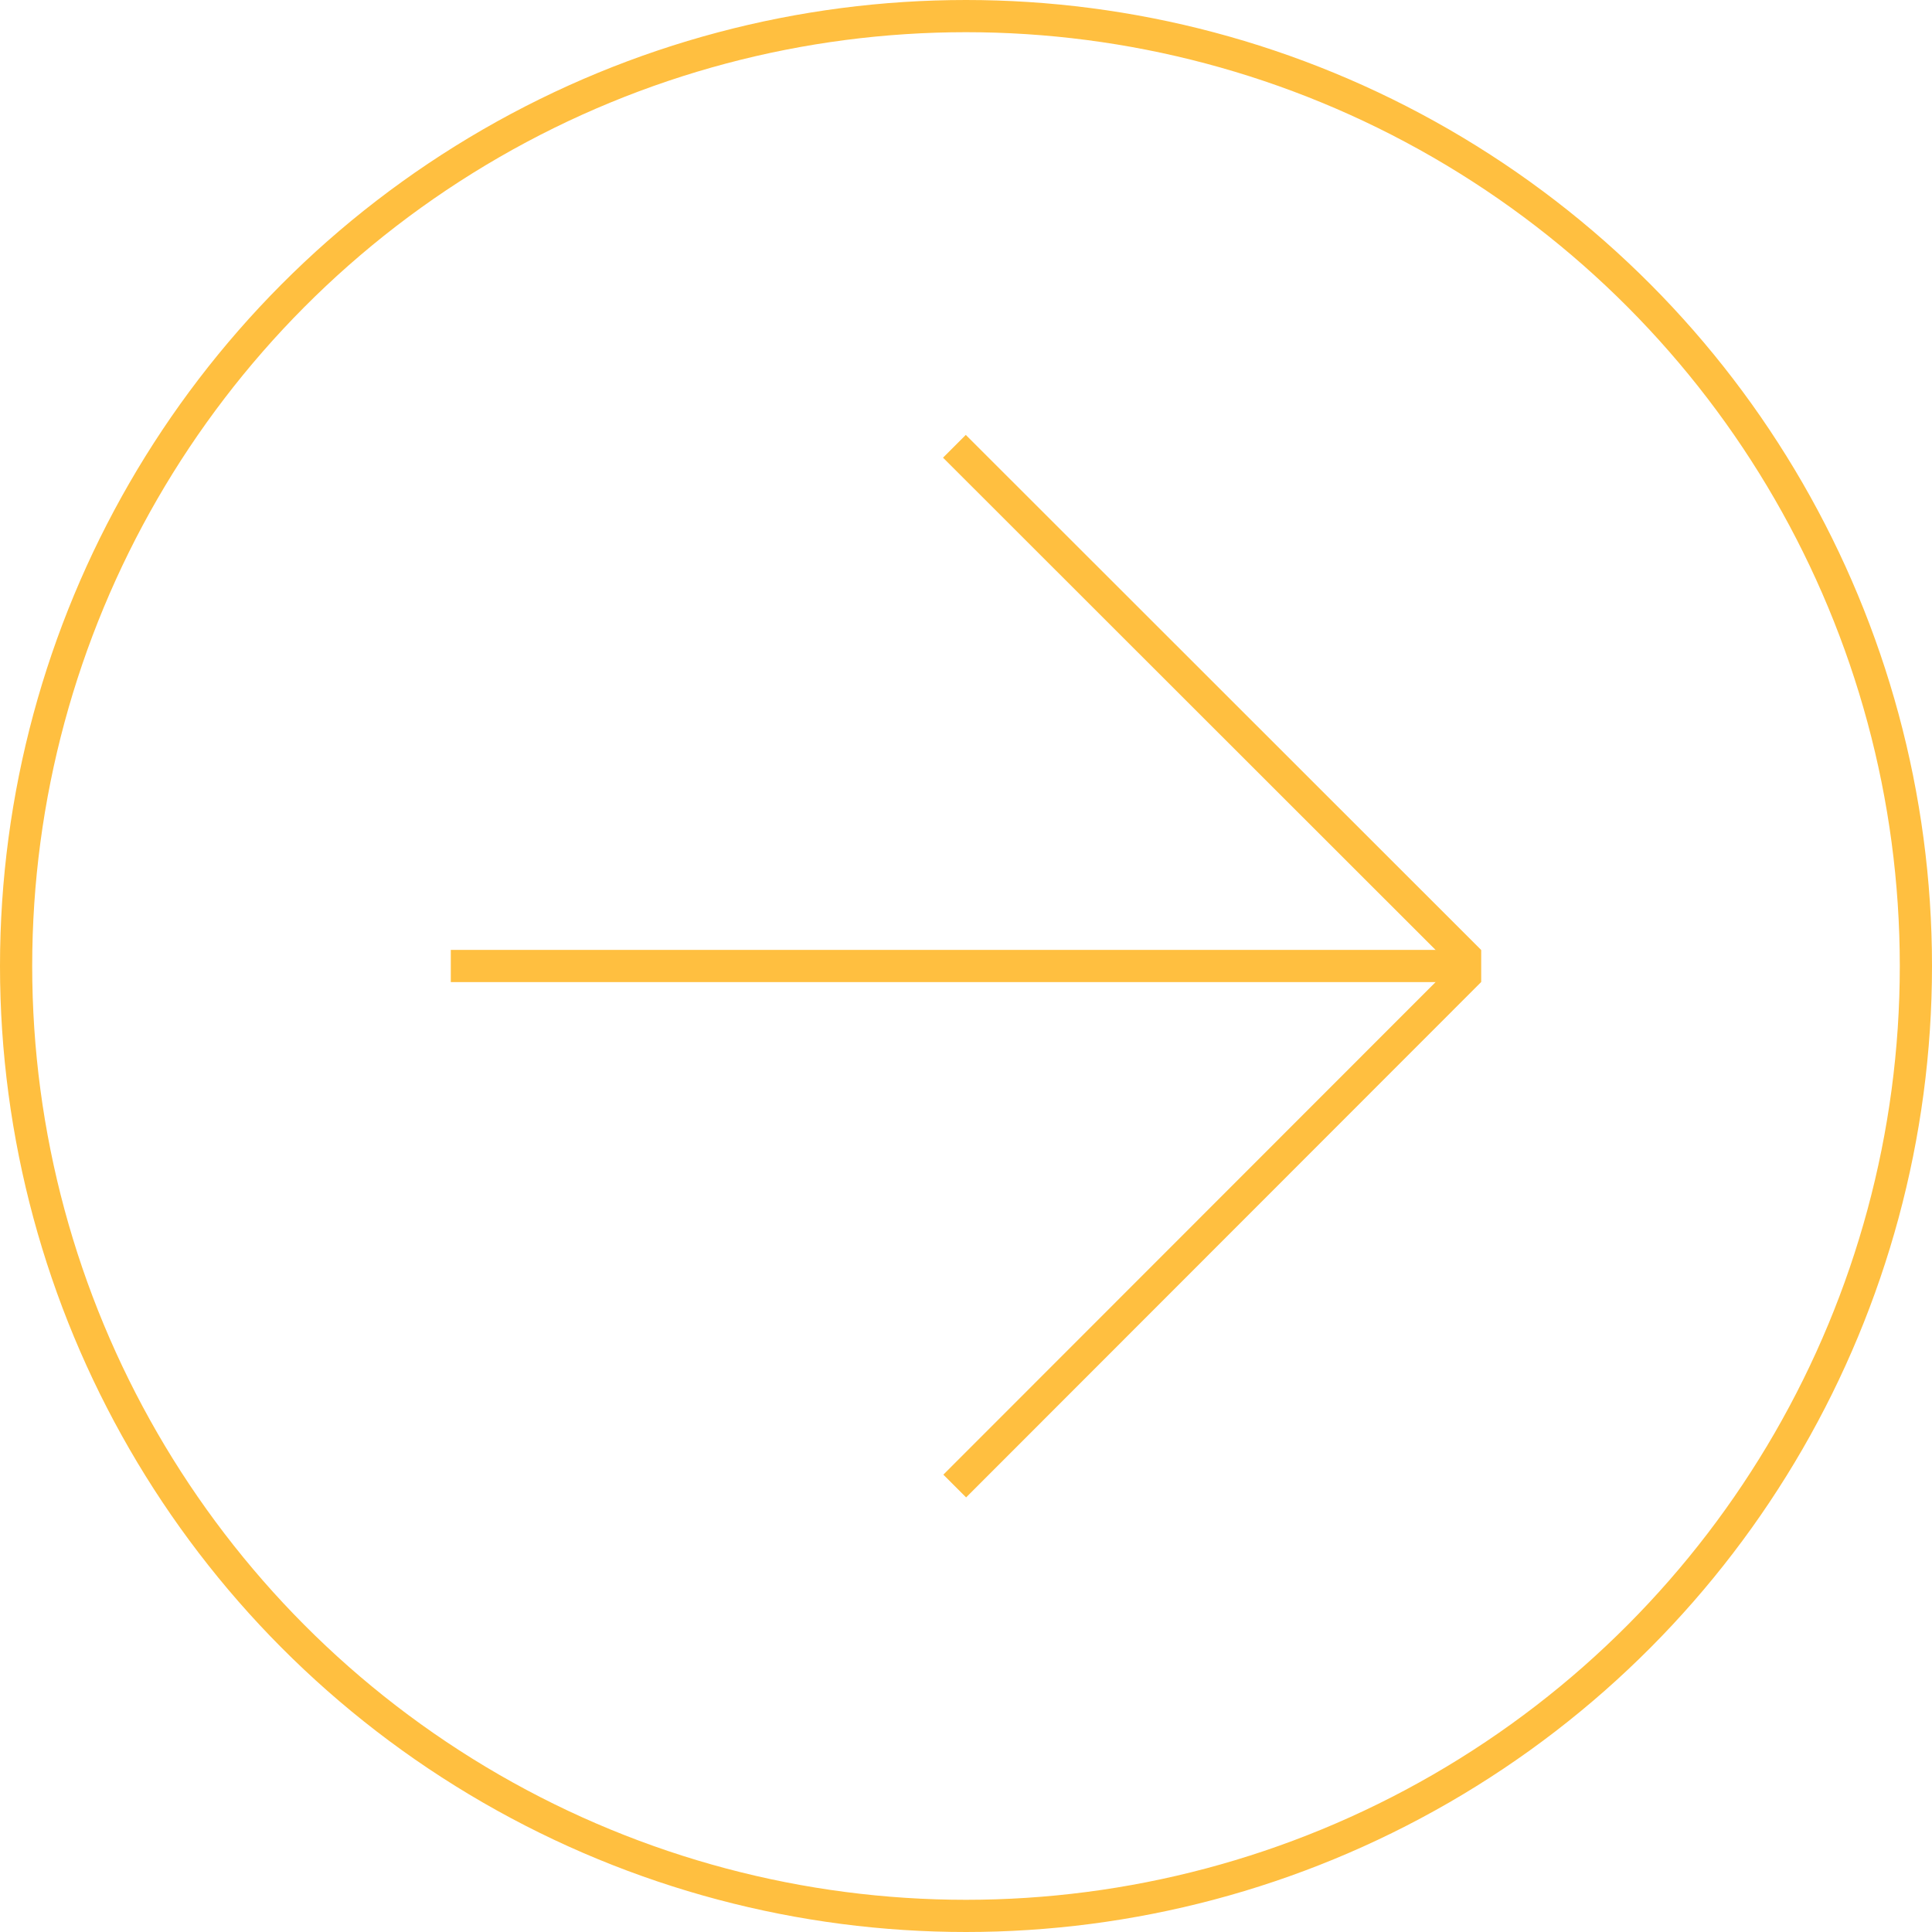 <svg id="Слой_1" data-name="Слой 1" xmlns="http://www.w3.org/2000/svg" viewBox="0 0 60 60"><defs><style>.cls-1{fill:none;stroke:#ffbf40;stroke-miterlimit:10;}</style></defs><line class="cls-1" x1="14" y1="30" x2="46" y2="30"/><line class="cls-1" x1="29.64" y1="13.86" x2="45.64" y2="29.85"/><line class="cls-1" x1="45.64" y1="30.15" x2="29.65" y2="46.15"/><circle class="cls-1" cx="30" cy="30" r="29.5"/></svg>